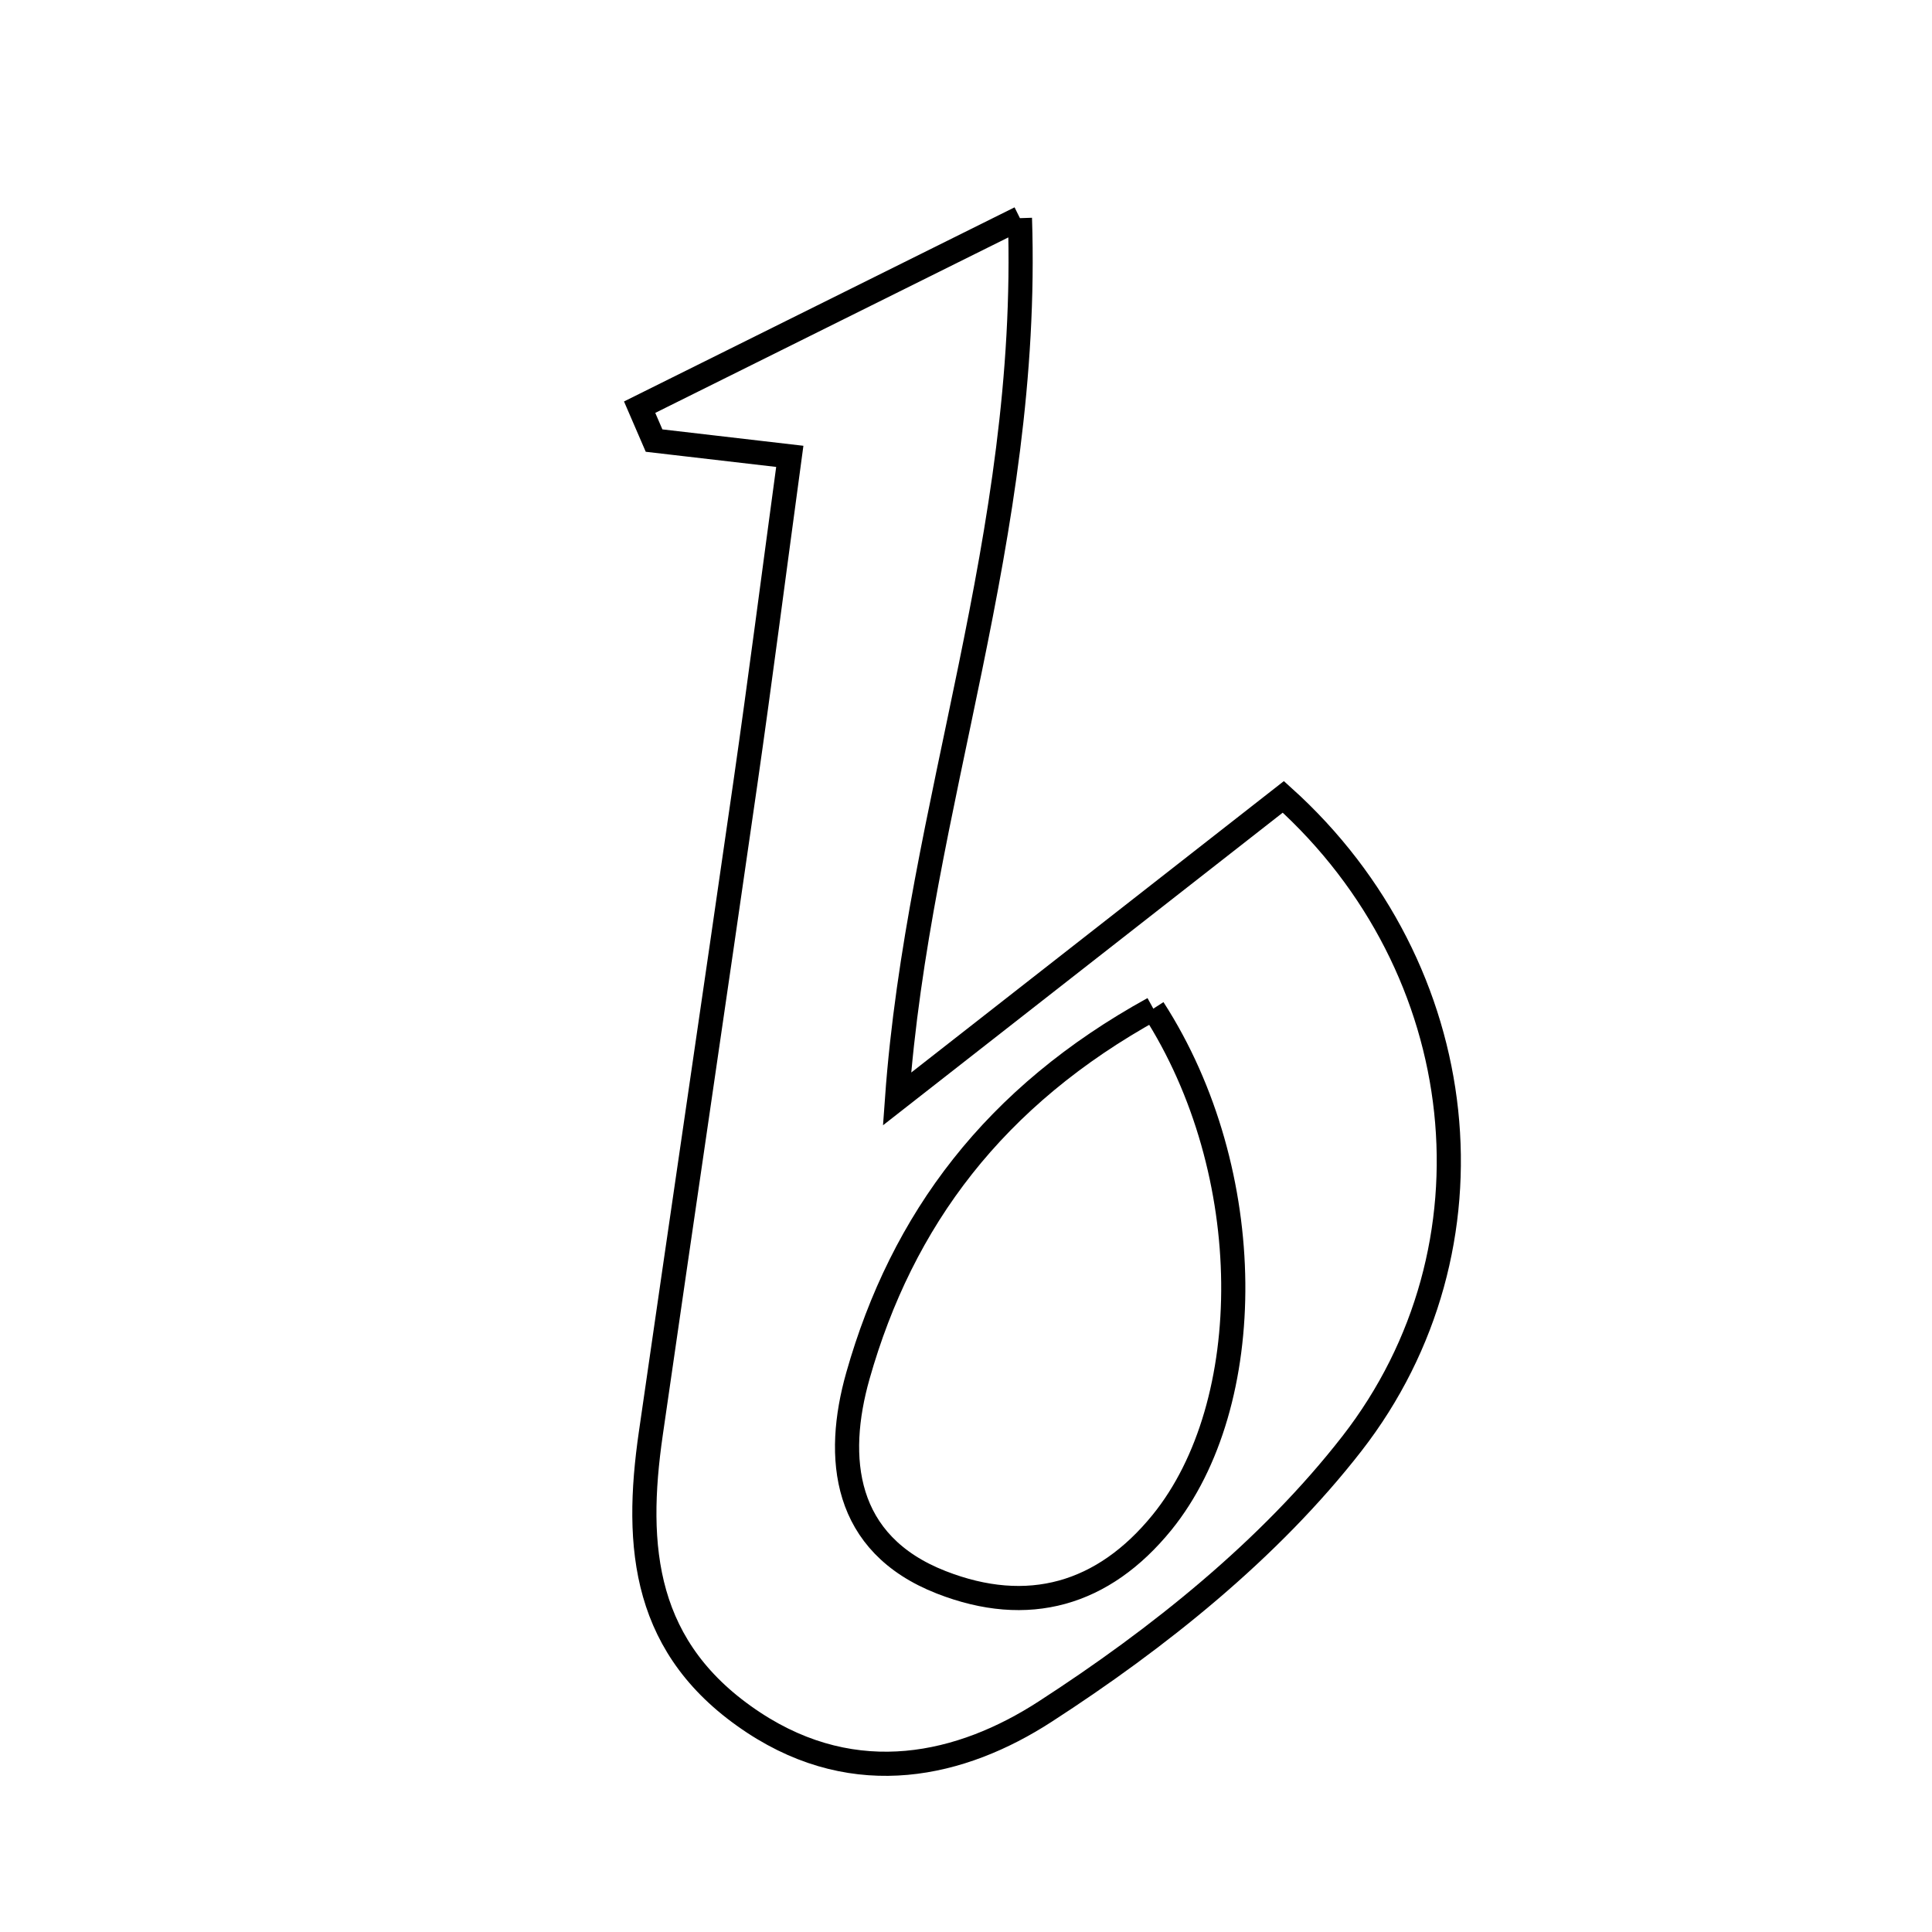 <svg xmlns="http://www.w3.org/2000/svg" viewBox="0.0 0.0 24.0 24.0" height="200px" width="200px"><path fill="none" stroke="black" stroke-width=".3" stroke-opacity="1.0"  filling="0" d="M12.67 2.71 C12.8 6.661 11.405 10.008 11.143 13.652 C12.826 12.336 14.414 11.094 15.942 9.899 C18.31 12.033 18.684 15.502 16.794 17.933 C15.773 19.246 14.389 20.353 12.982 21.263 C11.944 21.935 10.642 22.24 9.364 21.4 C7.99 20.496 7.879 19.225 8.085 17.805 C8.474 15.108 8.873 12.413 9.261 9.716 C9.442 8.457 9.604 7.195 9.811 5.669 C9.095 5.586 8.61 5.529 8.125 5.473 C8.065 5.334 8.006 5.196 7.946 5.058 C9.382 4.344 10.818 3.63 12.67 2.71"></path>
<path fill="none" stroke="black" stroke-width=".3" stroke-opacity="1.0"  filling="0" d="M14.327 12.53 C15.641 14.566 15.625 17.445 14.435 18.912 C13.705 19.81 12.77 20.078 11.692 19.656 C10.47 19.178 10.369 18.107 10.657 17.091 C11.207 15.149 12.355 13.616 14.327 12.53"></path></svg>